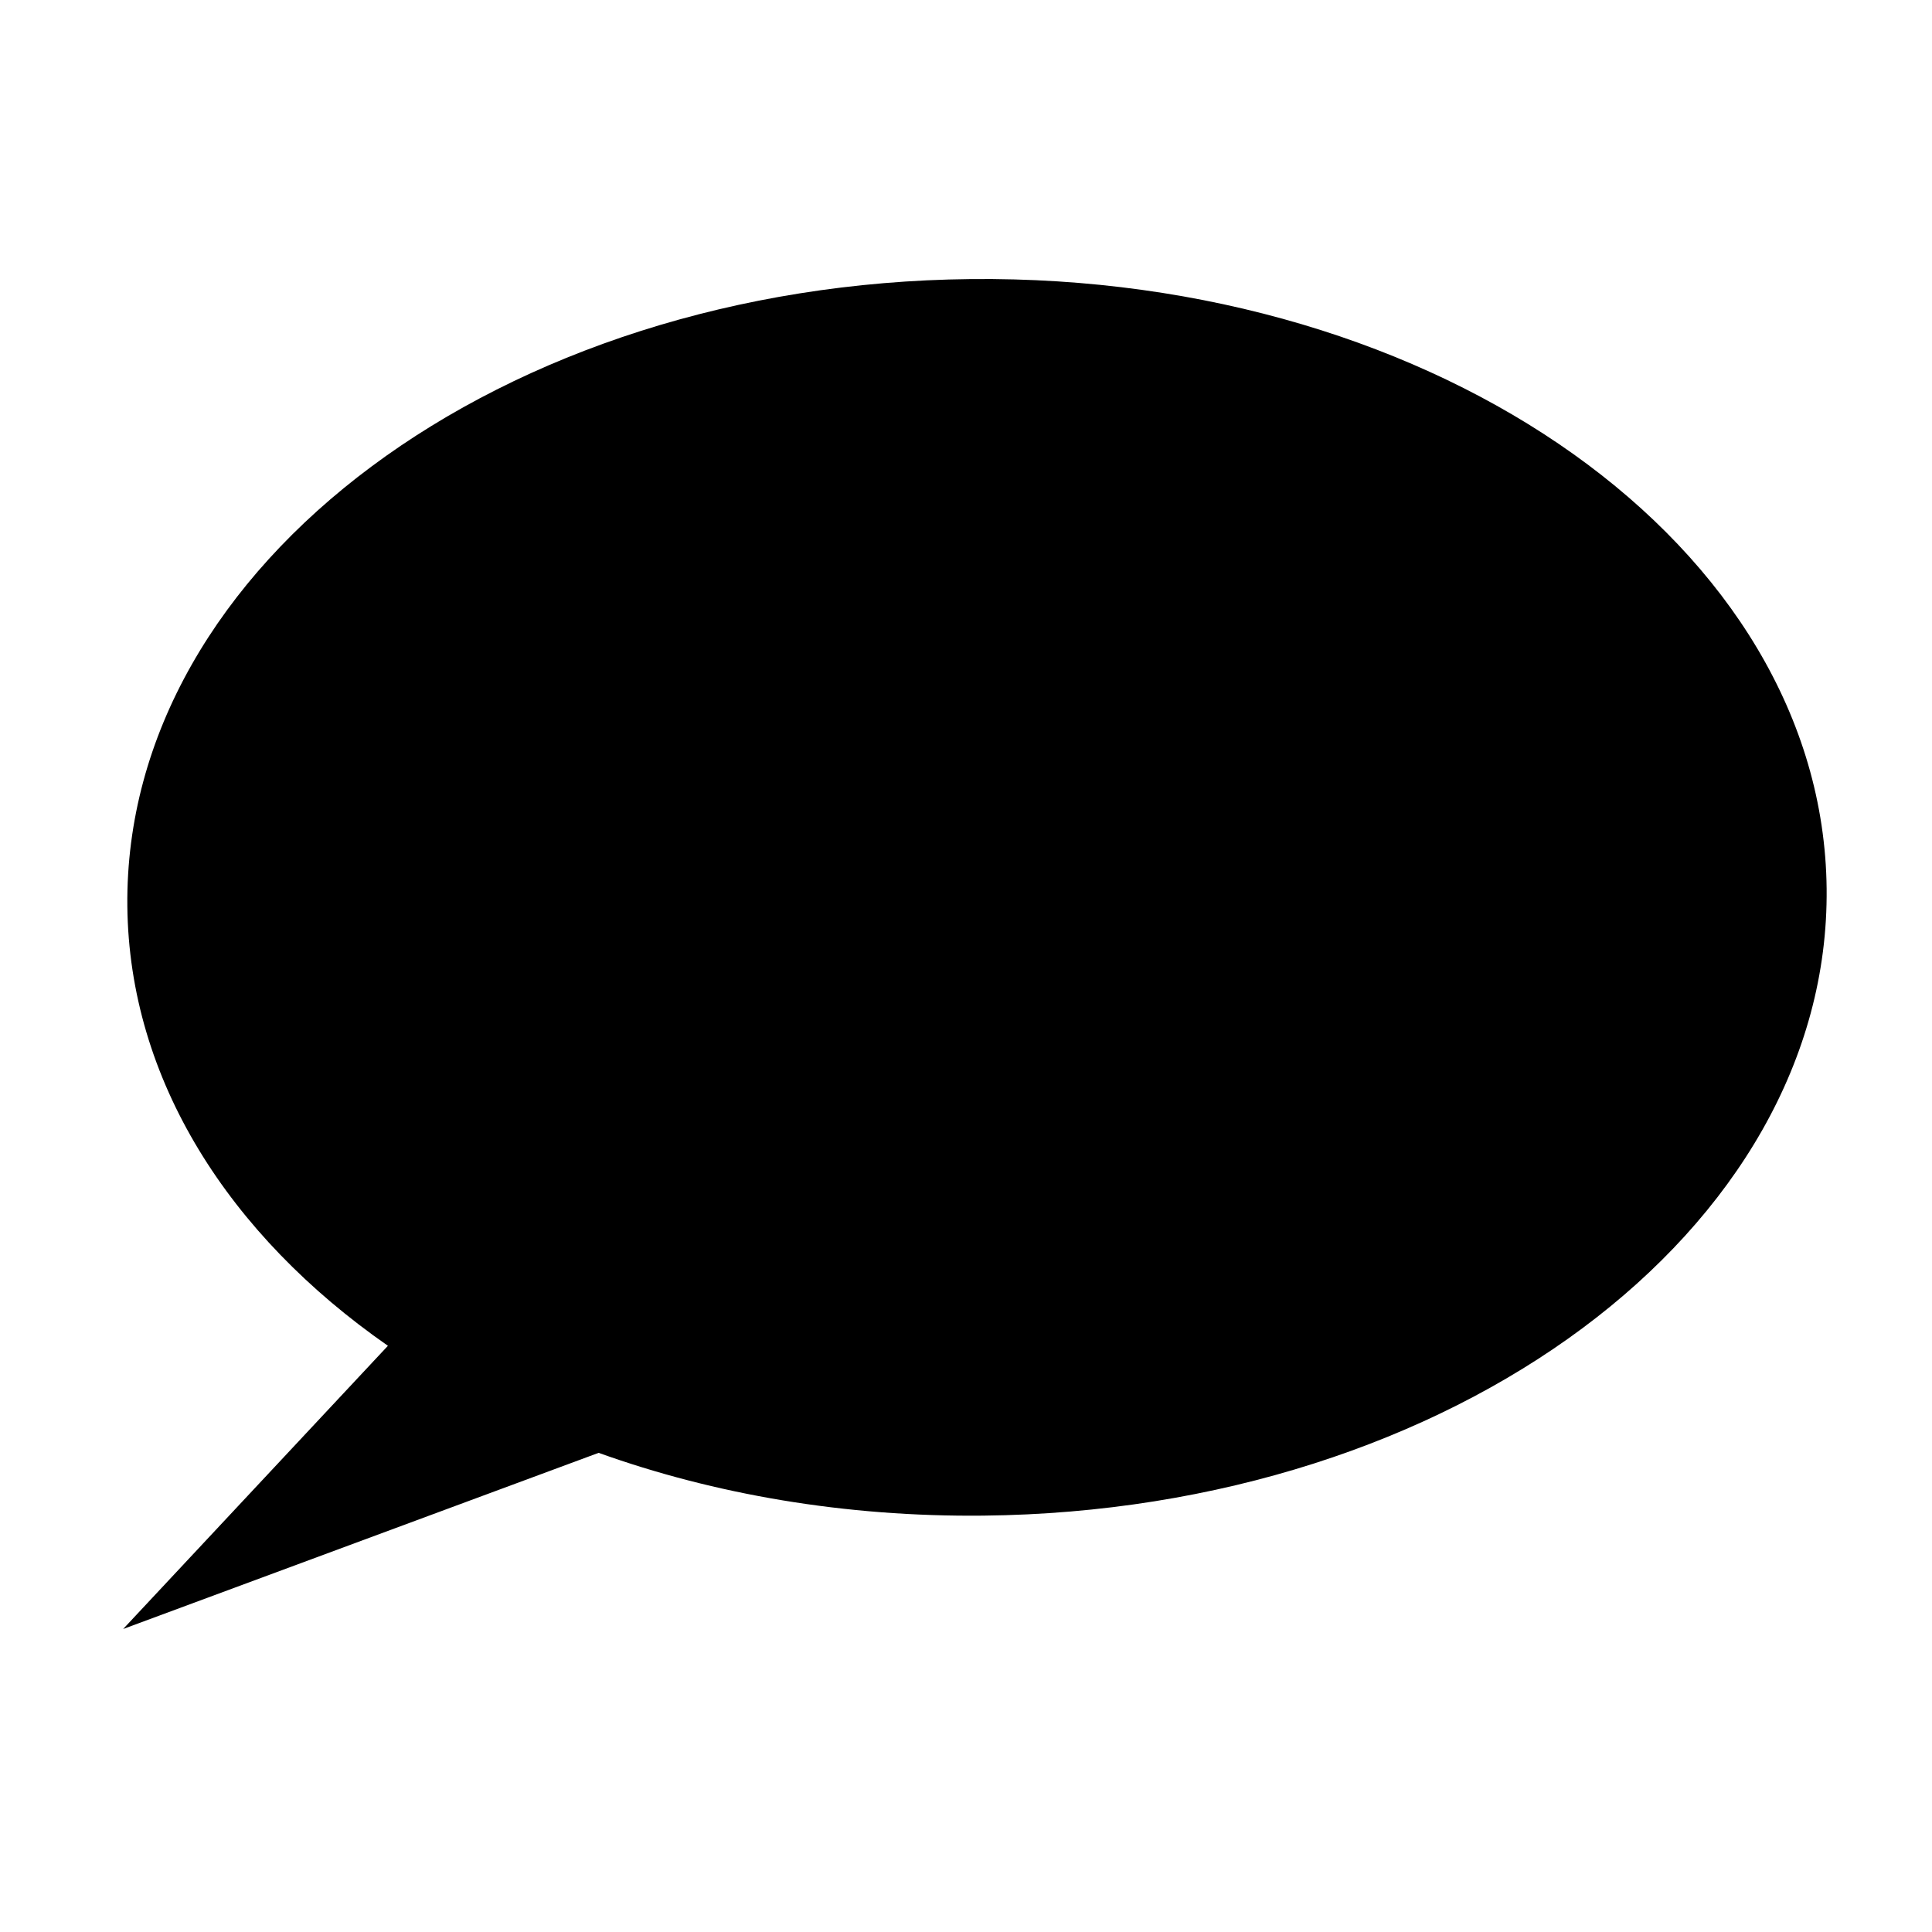 <svg data-name="图层 1" xmlns="http://www.w3.org/2000/svg" viewBox="0 0 800 800" preserveAspectRatio="none"><path d="M51 674.53l109.63-117.27C94.75 511.45 53.47 447 52.73 375.21 51.27 233.82 207.6 117.57 401.9 115.56s353 111 354.47 252.38S601.5 625.59 407.19 627.59c-57.23.59-111.37-8.8-159.31-26z" fill="{{colors[0]}}"/><path d="M435.51 308.68c0-21.88-13.78-34.85-36.88-34.85-19.46 0-35.26 8.51-50.66 25.53l-33.24-30.8c22.7-25.94 53.1-43 90.38-43 50.67 0 87.55 26.34 87.55 77.82 0 61.2-74.17 68.49-68.09 126.05h-52.29c-8.91-65.22 63.23-80.21 63.23-120.75zm-36.88 148.75c24.32 0 42.15 16.22 42.15 39.72s-17.78 40.13-42.15 40.13-42.15-16.62-42.15-40.13 17.83-39.72 42.15-39.72z" fill="{{colors[1]}}"/></svg>